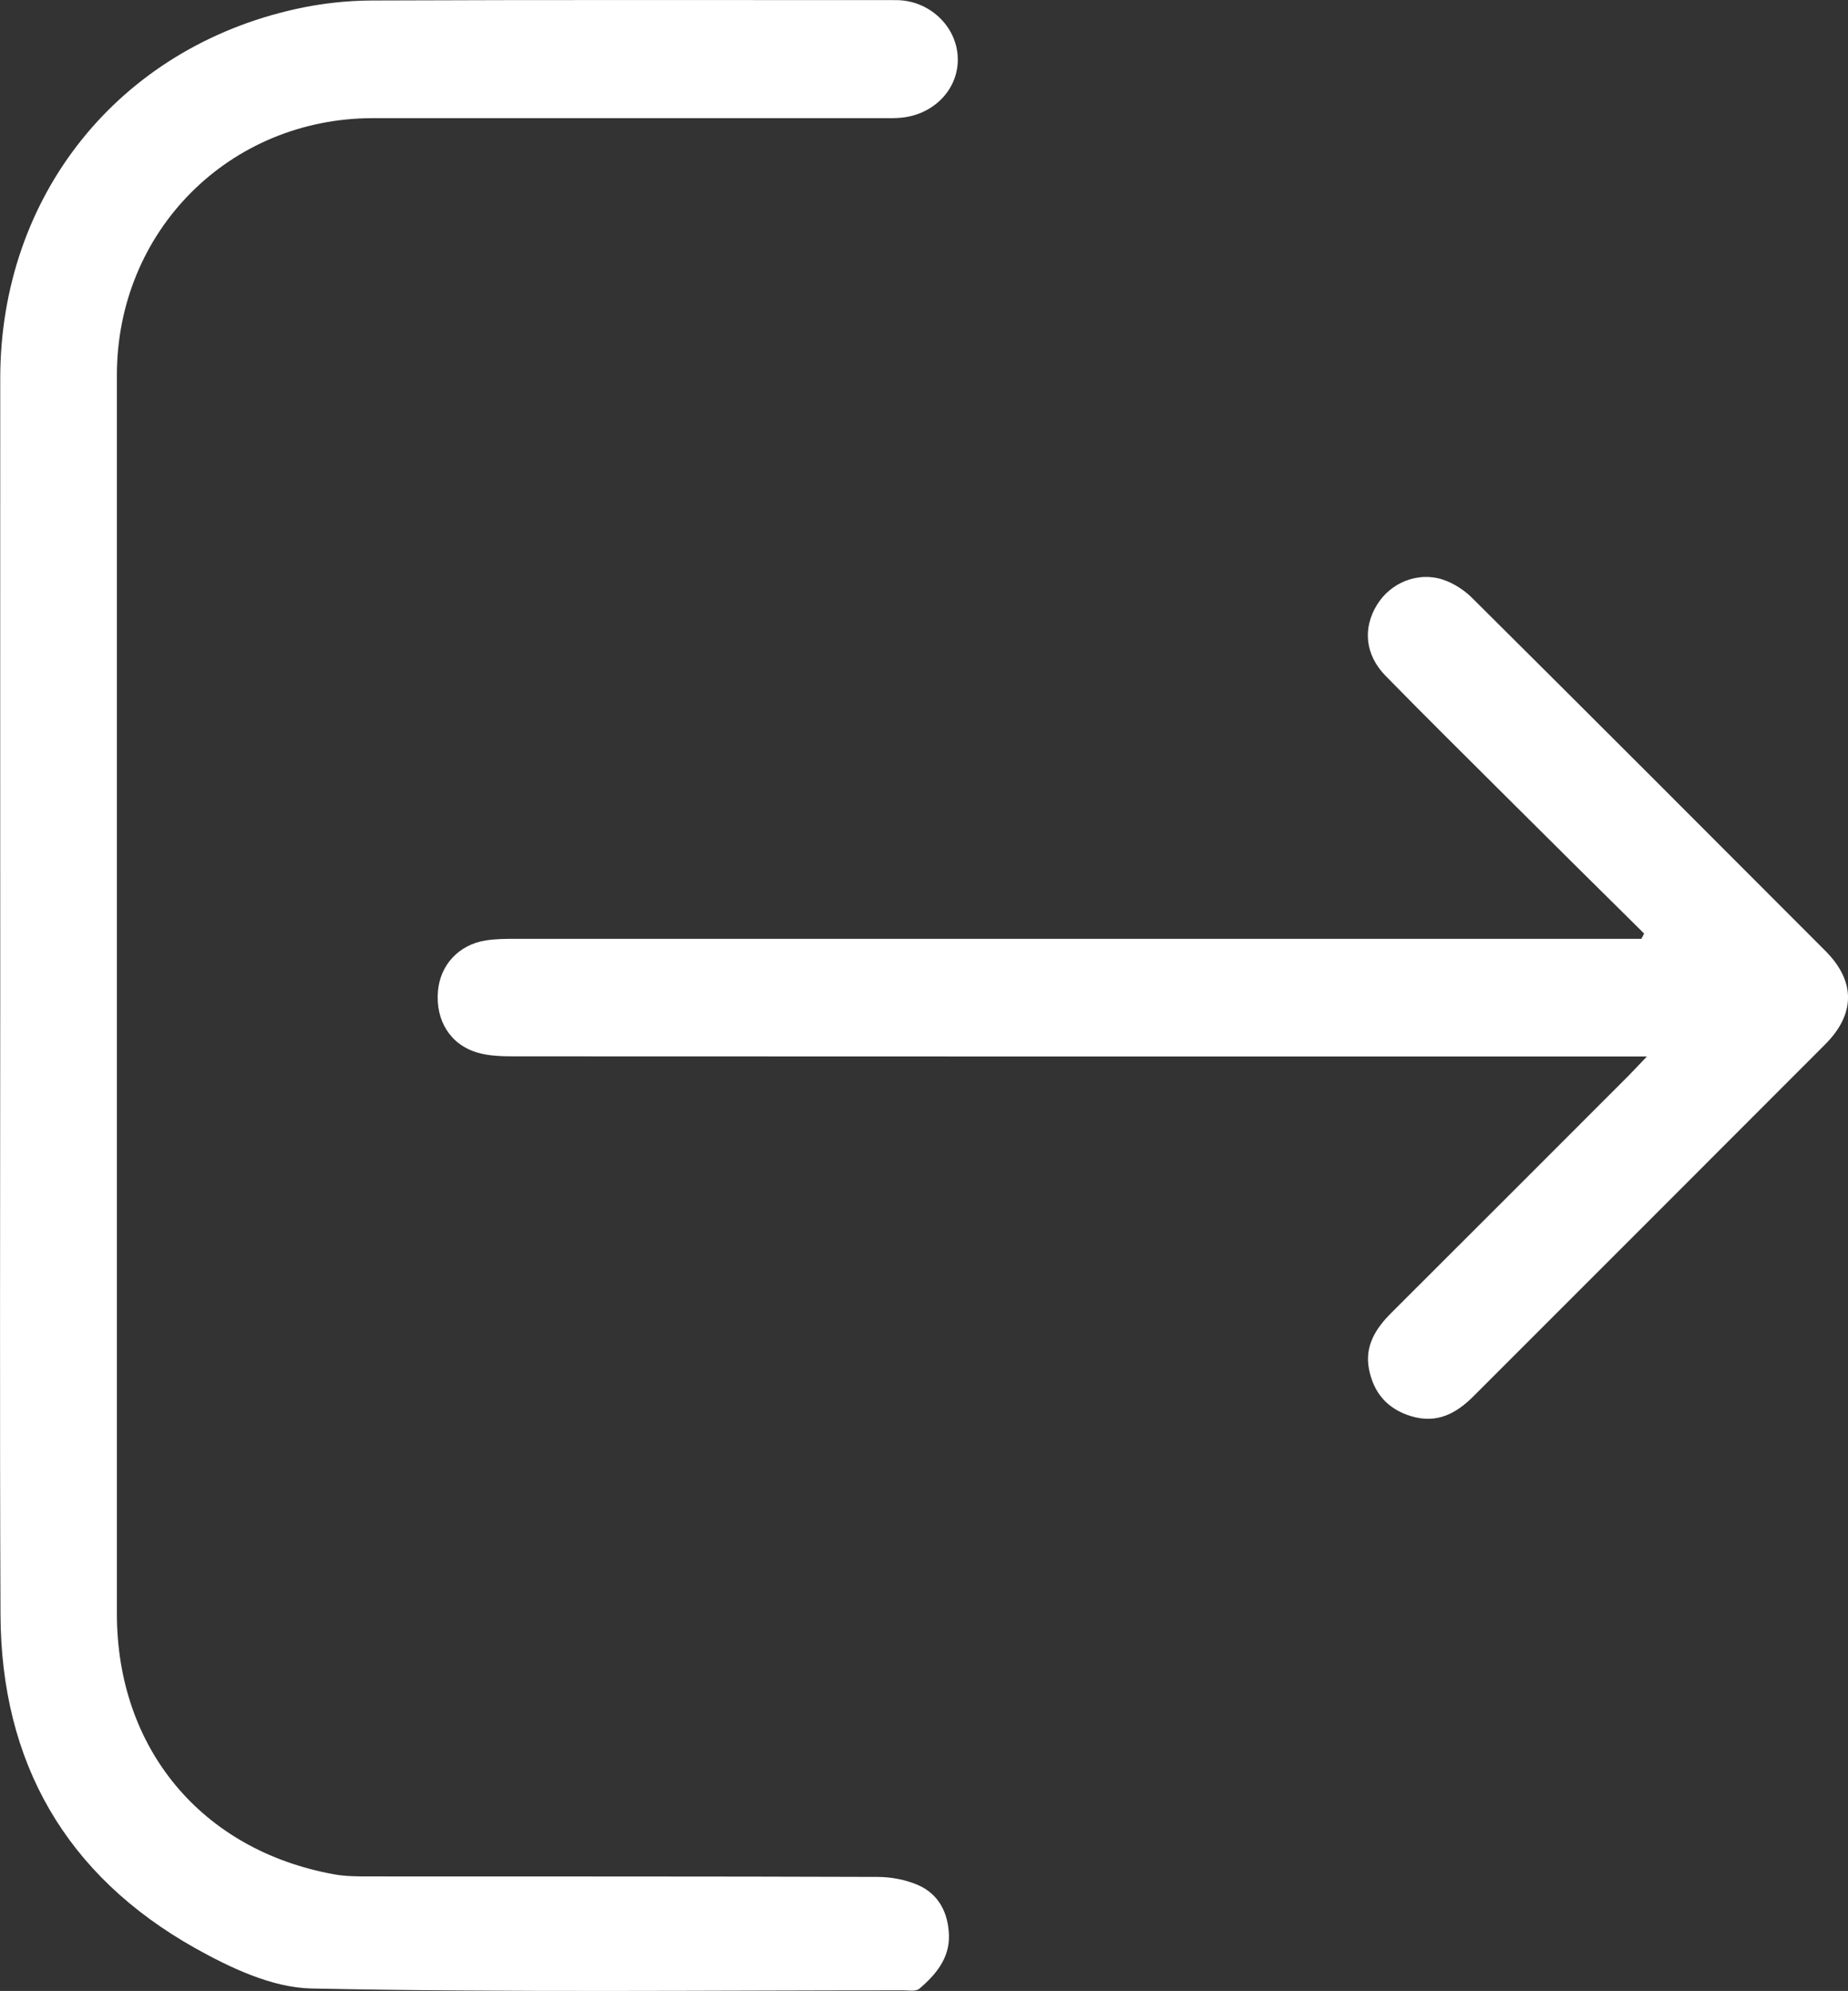 <?xml version="1.0" encoding="utf-8"?>
<!-- Generator: Adobe Illustrator 26.0.3, SVG Export Plug-In . SVG Version: 6.00 Build 0)  -->
<svg version="1.1" id="Layer_1" xmlns="http://www.w3.org/2000/svg" xmlns:xlink="http://www.w3.org/1999/xlink" x="0px" y="0px"
	 viewBox="0 0 14.925 16.077" enable-background="new 0 0 14.925 16.077" xml:space="preserve">
<rect x="0" y="0" width="14.925" height="16.077" fill="#333333" stroke="none"/>
<g>
	<g>
		<path fill="#FFFFFF" d="M0.002,8.054c0-1.667-0.001-3.333,0-5c0.001-1.474,0.955-2.666,2.391-2.982
			c0.198-0.044,0.405-0.067,0.608-0.068c1.412-0.006,2.825-0.003,4.237-0.003c0.265,0,0.488,0.209,0.497,0.463
			C7.745,0.712,7.551,0.921,7.285,0.95C7.229,0.956,7.172,0.954,7.116,0.954c-1.367,0-2.735,0-4.102,0
			c-1.162,0-2.07,0.911-2.07,2.076c0,3.333,0,6.667,0,10c0,1.089,0.684,1.911,1.754,2.105c0.088,0.016,0.18,0.017,0.27,0.017
			c1.373,0.001,2.746-0.001,4.119,0.004c0.109,0,0.226,0.022,0.326,0.065c0.171,0.074,0.247,0.23,0.251,0.41
			c0.004,0.184-0.108,0.316-0.239,0.428c-0.028,0.024-0.087,0.013-0.132,0.013c-1.593,0-3.187,0.018-4.779-0.015
			c-0.316-0.007-0.652-0.166-0.938-0.326c-1.043-0.586-1.567-1.497-1.572-2.694C-0.003,11.376,0.002,9.715,0.002,8.054z"/>
		<path fill="#FFFFFF" d="M13.278,7.538C12.905,7.169,12.532,6.8,12.161,6.43c-0.324-0.323-0.65-0.645-0.97-0.972
			c-0.166-0.169-0.187-0.384-0.07-0.574c0.108-0.177,0.326-0.269,0.528-0.205c0.087,0.028,0.175,0.084,0.24,0.149
			c0.954,0.948,1.904,1.899,2.854,2.851c0.245,0.246,0.242,0.51-0.003,0.755c-0.946,0.948-1.893,1.894-2.84,2.841
			c-0.14,0.14-0.295,0.223-0.502,0.161c-0.194-0.058-0.305-0.19-0.342-0.382c-0.035-0.184,0.053-0.325,0.179-0.451
			c0.64-0.638,1.279-1.278,1.918-1.917c0.039-0.039,0.076-0.08,0.148-0.155c-0.106,0-0.175,0-0.244,0
			c-2.967,0-5.933,0.001-8.899-0.001c-0.1,0-0.206-0.002-0.301-0.03c-0.221-0.064-0.34-0.26-0.32-0.496
			c0.018-0.212,0.168-0.375,0.385-0.41c0.078-0.012,0.157-0.013,0.236-0.013c2.978,0,5.956,0,8.933,0c0.055,0,0.11,0,0.165,0
			C13.264,7.568,13.271,7.553,13.278,7.538z"/>
	</g>
</g>
</svg>
